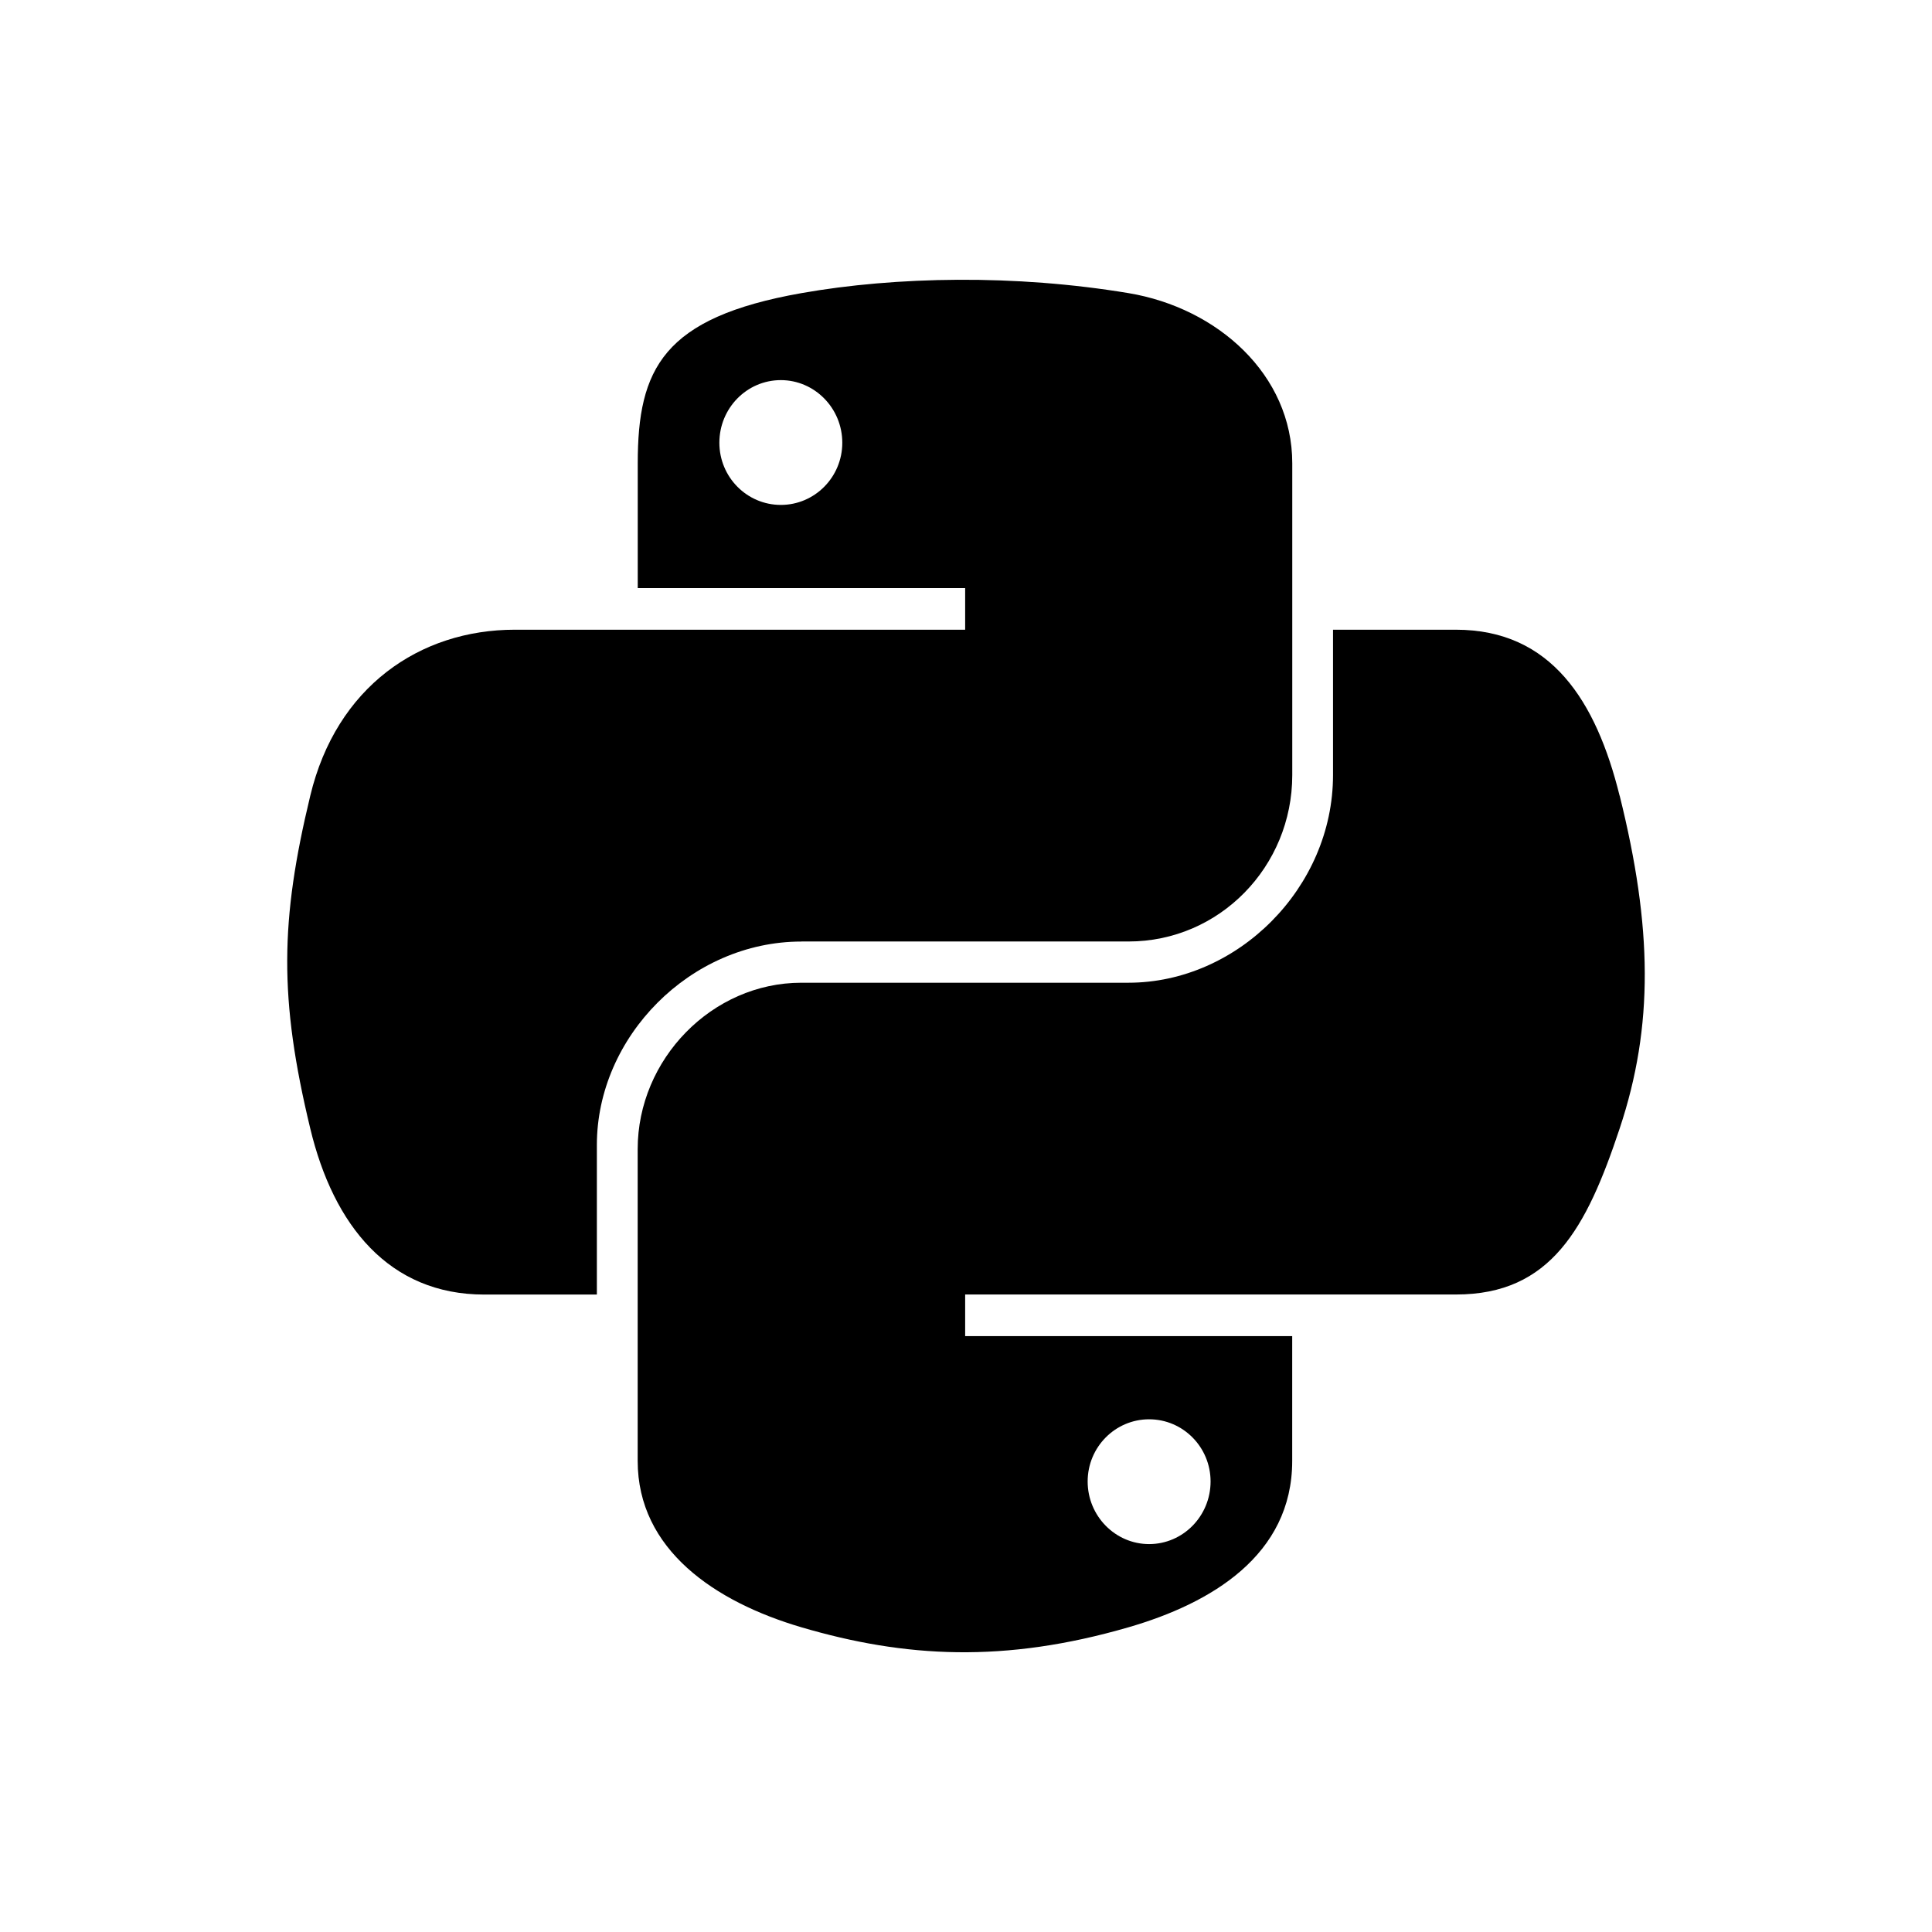 <!-- Generated by IcoMoon.io -->
<svg version="1.1" xmlns="http://www.w3.org/2000/svg" width="32" height="32" viewBox="0 0 32 32">
<title>python</title>
<path d="M13.275 15.594h5.417c1.508 0 2.712-1.241 2.712-2.756v-5.164c0-1.47-1.24-2.574-2.712-2.819-0.932-0.155-1.898-0.226-2.825-0.221s-1.813 0.083-2.592 0.221c-2.295 0.405-2.712 1.254-2.712 2.819v2.067h5.423v0.689h-7.459c-1.576 0-2.956 0.947-3.388 2.75-0.498 2.066-0.52 3.355 0 5.512 0.385 1.606 1.306 2.75 2.882 2.75h1.865v-2.478c0-1.79 1.549-3.369 3.388-3.369zM12.933 8.363c-0.562 0-1.018-0.461-1.018-1.030 0-0.572 0.455-1.037 1.018-1.037 0.56 0 1.018 0.465 1.018 1.037 0 0.57-0.457 1.030-1.018 1.030z"></path>
<path d="M26.826 13.18c-0.389-1.569-1.133-2.75-2.712-2.75h-2.035v2.408c0 1.867-1.583 3.439-3.388 3.439h-5.417c-1.484 0-2.712 1.27-2.712 2.756v5.164c0 1.47 1.278 2.334 2.712 2.756 1.717 0.505 3.363 0.596 5.417 0 1.365-0.395 2.712-1.191 2.712-2.756v-2.067h-5.417v-0.689h8.129c1.576 0 2.163-1.099 2.712-2.75 0.566-1.699 0.542-3.332 0-5.512zM19.033 23.508c0.562 0 1.018 0.461 1.018 1.030 0 0.572-0.456 1.037-1.018 1.037-0.56 0-1.018-0.465-1.018-1.037 0-0.57 0.457-1.030 1.018-1.030z"></path>
</svg>
